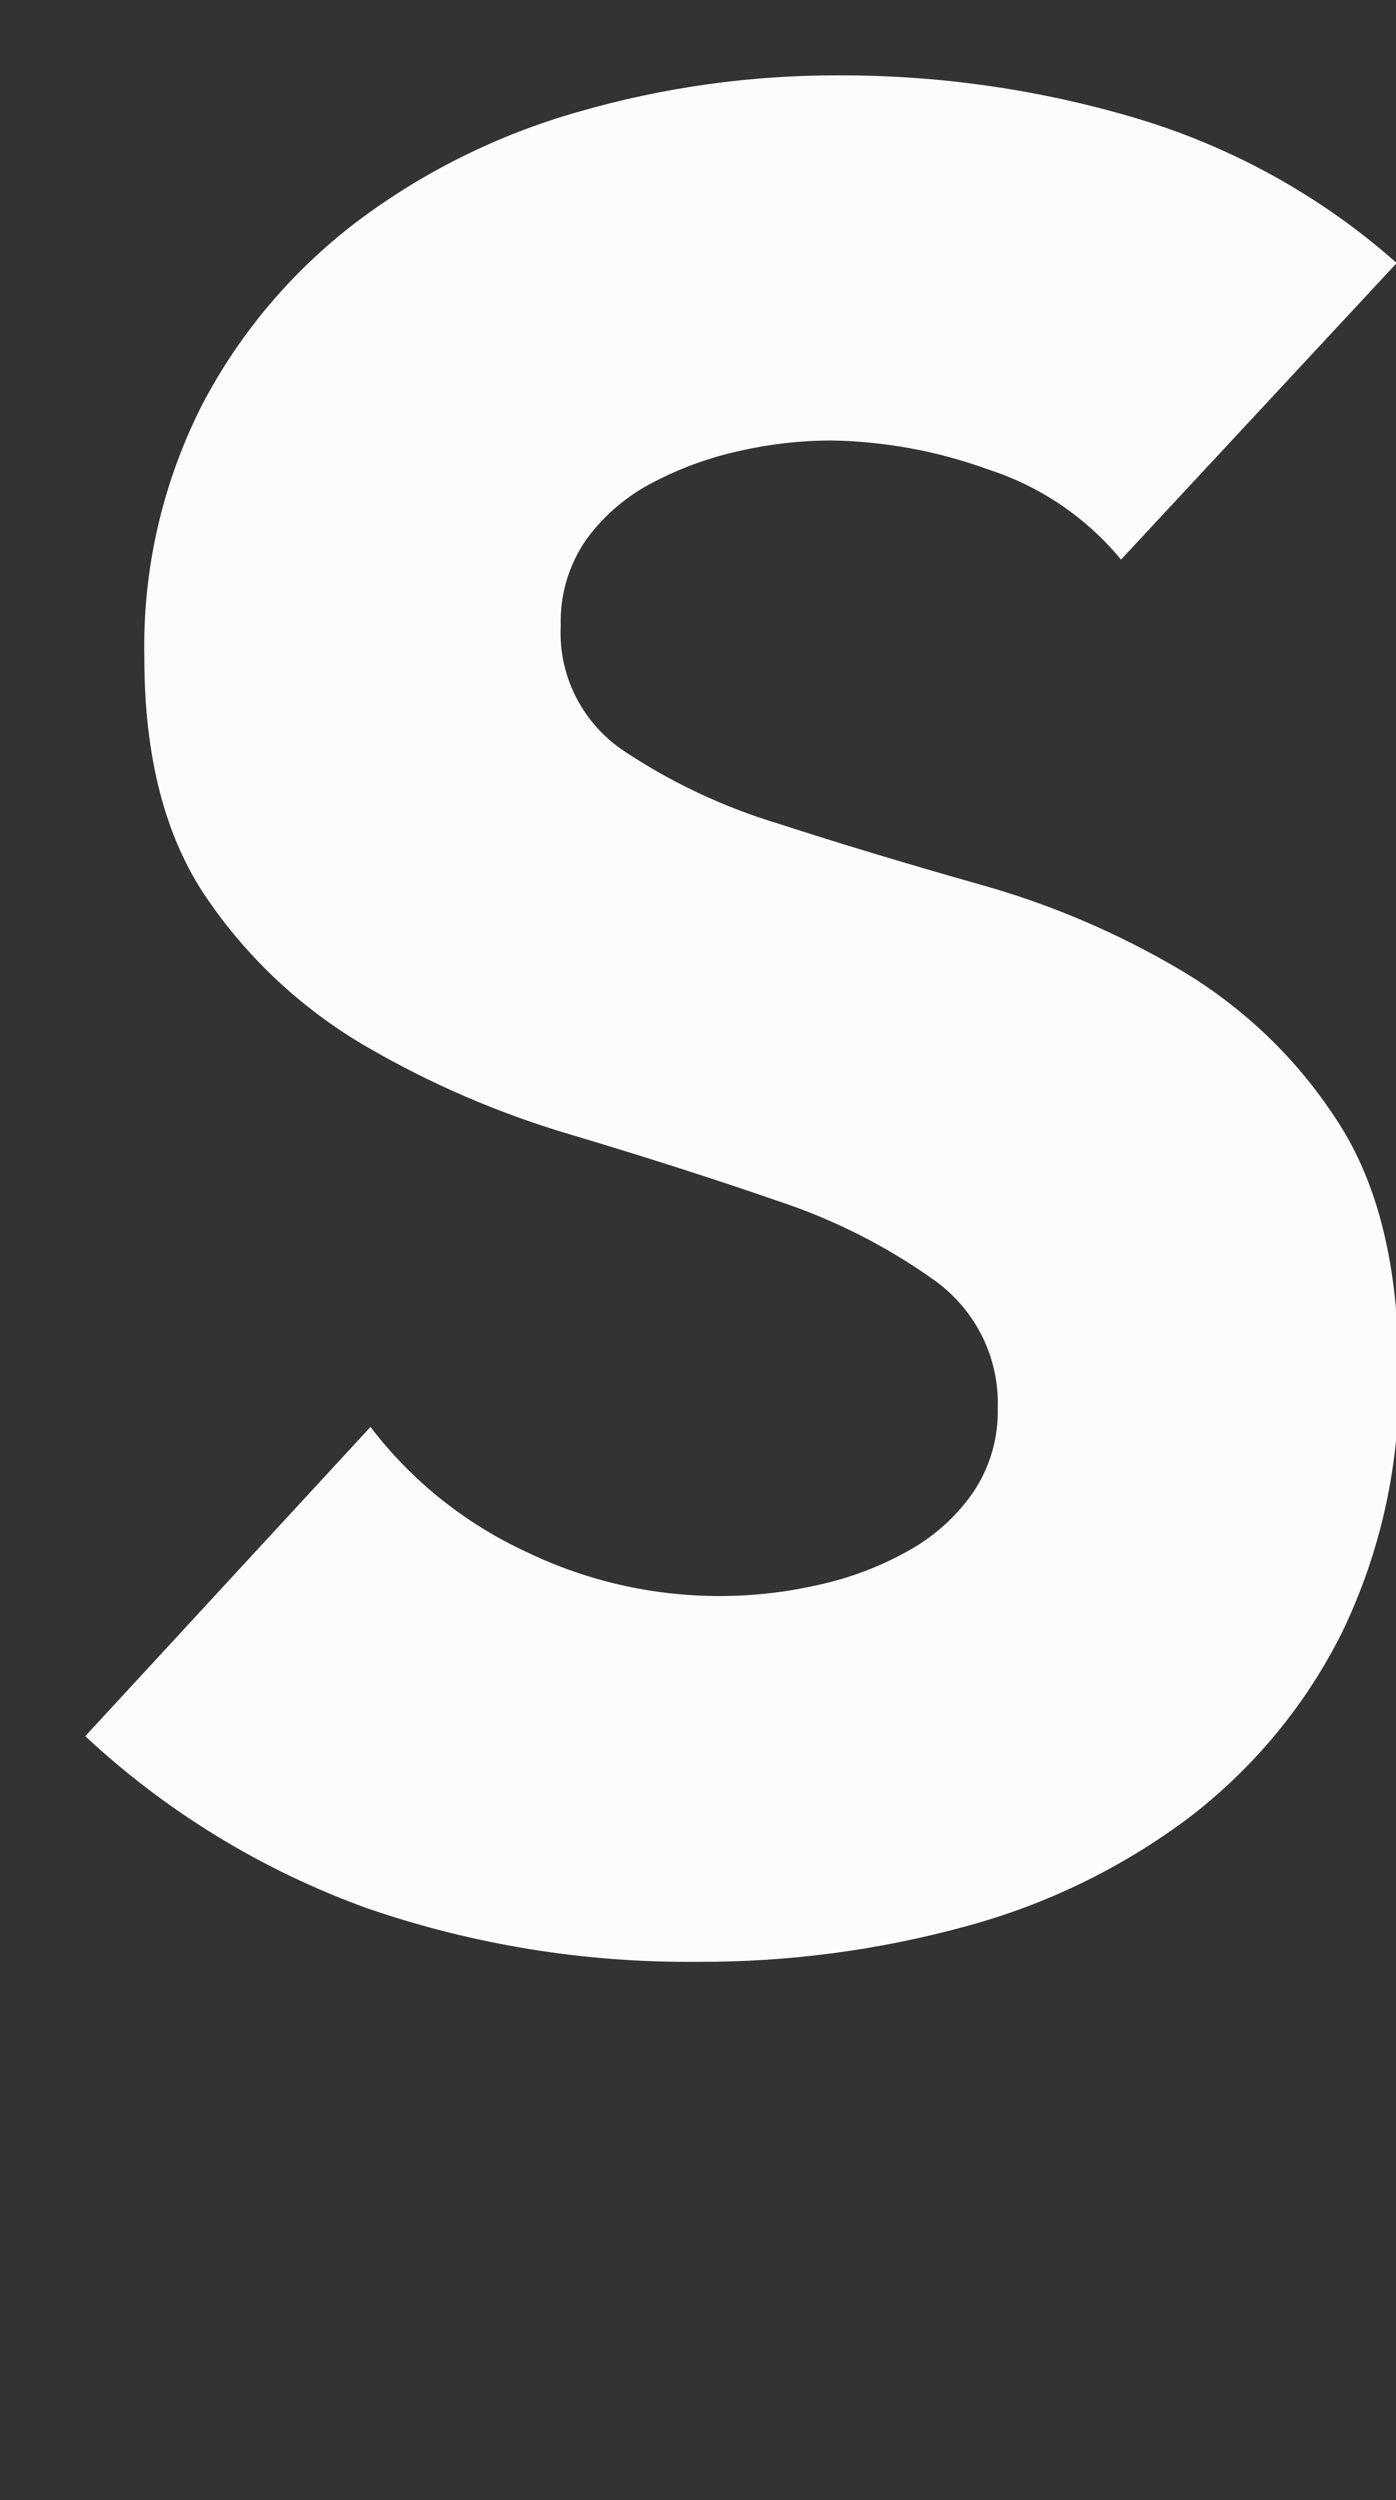 <svg width="162" height="290" viewBox="0 0 162 290" fill="none" xmlns="http://www.w3.org/2000/svg">
<rect x="0" y="0" width="162" height="290" fill="#333333" stroke="none"/>
<g clip-path="url(#clip0_1510_4120)">
<path d="M130.089 64.911C126.087 60.051 120.754 56.427 114.724 54.47C108.852 52.329 102.655 51.186 96.395 51.09C92.879 51.104 89.376 51.501 85.949 52.275C82.415 53.037 79.003 54.27 75.807 55.939C72.734 57.519 70.079 59.786 68.052 62.557C66.001 65.502 64.957 69.016 65.072 72.587C64.928 75.39 65.51 78.183 66.763 80.704C68.016 83.224 69.899 85.388 72.234 86.993C77.781 90.709 83.862 93.584 90.275 95.522C97.527 97.87 105.33 100.224 113.682 102.583C121.905 104.877 129.782 108.24 137.106 112.581C144.396 116.927 150.57 122.873 155.147 129.956C159.921 137.201 162.308 146.904 162.308 159.067C162.55 169.527 160.3 179.898 155.739 189.346C151.556 197.735 145.491 205.076 138.003 210.812C130.256 216.63 121.443 220.92 112.048 223.448C101.902 226.224 91.415 227.606 80.886 227.555C67.894 227.678 54.977 225.589 42.706 221.379C30.5 216.989 19.333 210.184 9.894 201.382L42.995 165.511C47.725 171.719 53.924 176.692 61.051 179.995C71.597 185.097 83.608 186.447 95.049 183.818C98.709 183.017 102.226 181.675 105.479 179.837C108.461 178.179 111.016 175.866 112.945 173.077C114.874 170.206 115.864 166.821 115.781 163.379C115.887 160.504 115.277 157.647 114.003 155.058C112.73 152.47 110.831 150.229 108.475 148.531C102.876 144.536 96.689 141.409 90.13 139.259C82.76 136.711 74.803 134.163 66.258 131.614C57.911 129.157 49.9 125.704 42.402 121.332C35.082 117.054 28.816 111.227 24.057 104.273C19.186 97.207 16.751 87.893 16.751 76.331C16.525 66.139 18.829 56.048 23.464 46.936C27.788 38.671 33.897 31.441 41.36 25.754C49.072 19.939 57.822 15.599 67.155 12.96C76.964 10.128 87.136 8.708 97.356 8.743C109.08 8.714 120.742 10.402 131.963 13.75C143.125 17.099 153.407 22.819 162.084 30.509L130.089 64.911Z" fill="#FCFCFC"/>
</g>
<defs>
<clipPath id="clip0_1510_4120">
<rect width="162" height="290" fill="white"/>
</clipPath>
</defs>
</svg>
